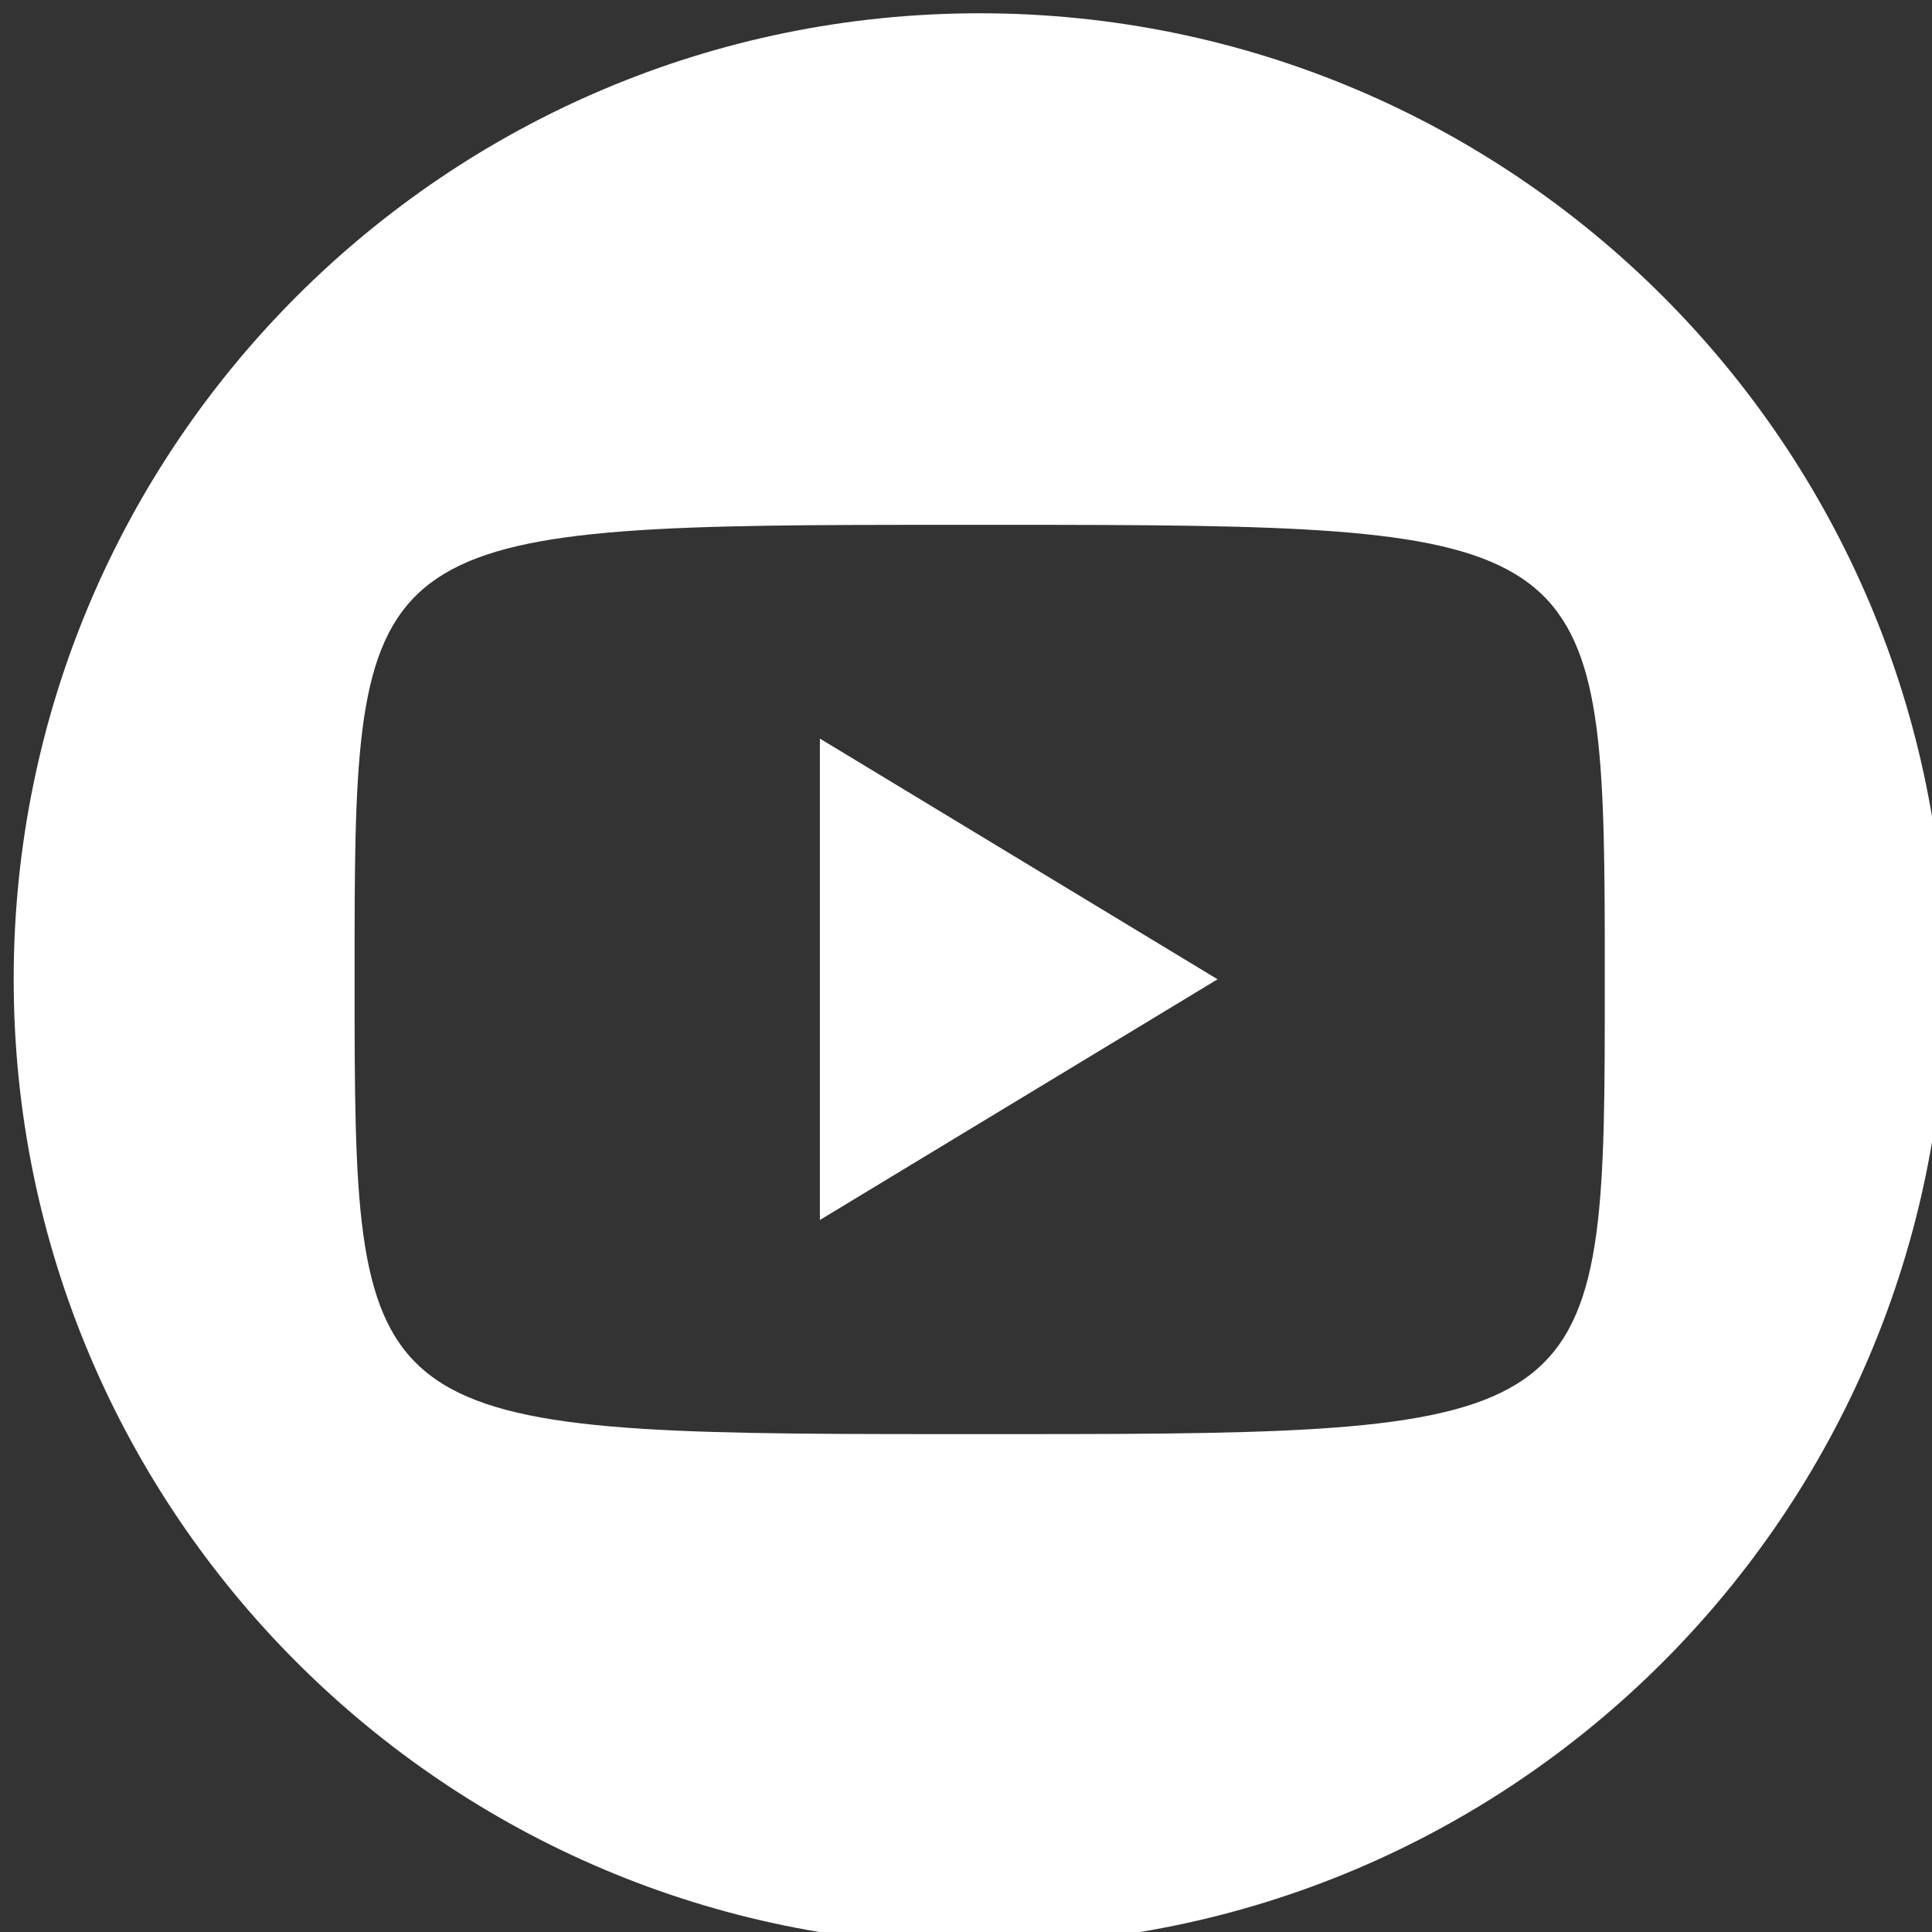 <?xml version="1.0" encoding="utf-8"?>
<!-- Generator: Adobe Illustrator 24.0.1, SVG Export Plug-In . SVG Version: 6.00 Build 0)  -->
<svg version="1.1" id="Layer_1" xmlns="http://www.w3.org/2000/svg" xmlns:xlink="http://www.w3.org/1999/xlink" x="0px" y="0px"
	 viewBox="0 0 48 48" style="enable-background:new 0 0 48 48;" xml:space="preserve">
<rect x="0" y="0" width="48" height="48" fill="#333333" stroke="none"/>
<style type="text/css">
	.st0{fill:#FFFFFF;}
</style>
<g>
	<polygon class="st0" points="20.37,30.31 30.25,24.33 20.37,18.35 	"/>
	<path class="st0" d="M24.34,0.33c-13.25,0-24,10.75-24,24c0,13.25,10.75,24,24,24c13.25,0,24-10.75,24-24
		C48.34,11.08,37.6,0.33,24.34,0.33z M39.87,25.39c-0.01,10.01-0.48,10.24-14.55,10.24h-1.96c-14.07,0-14.53-0.23-14.55-10.24v-2.12
		c0.01-9.78,0.46-10.22,13.61-10.23h3.84c13.15,0.02,13.59,0.45,13.61,10.23V25.39z"/>
</g>
</svg>
